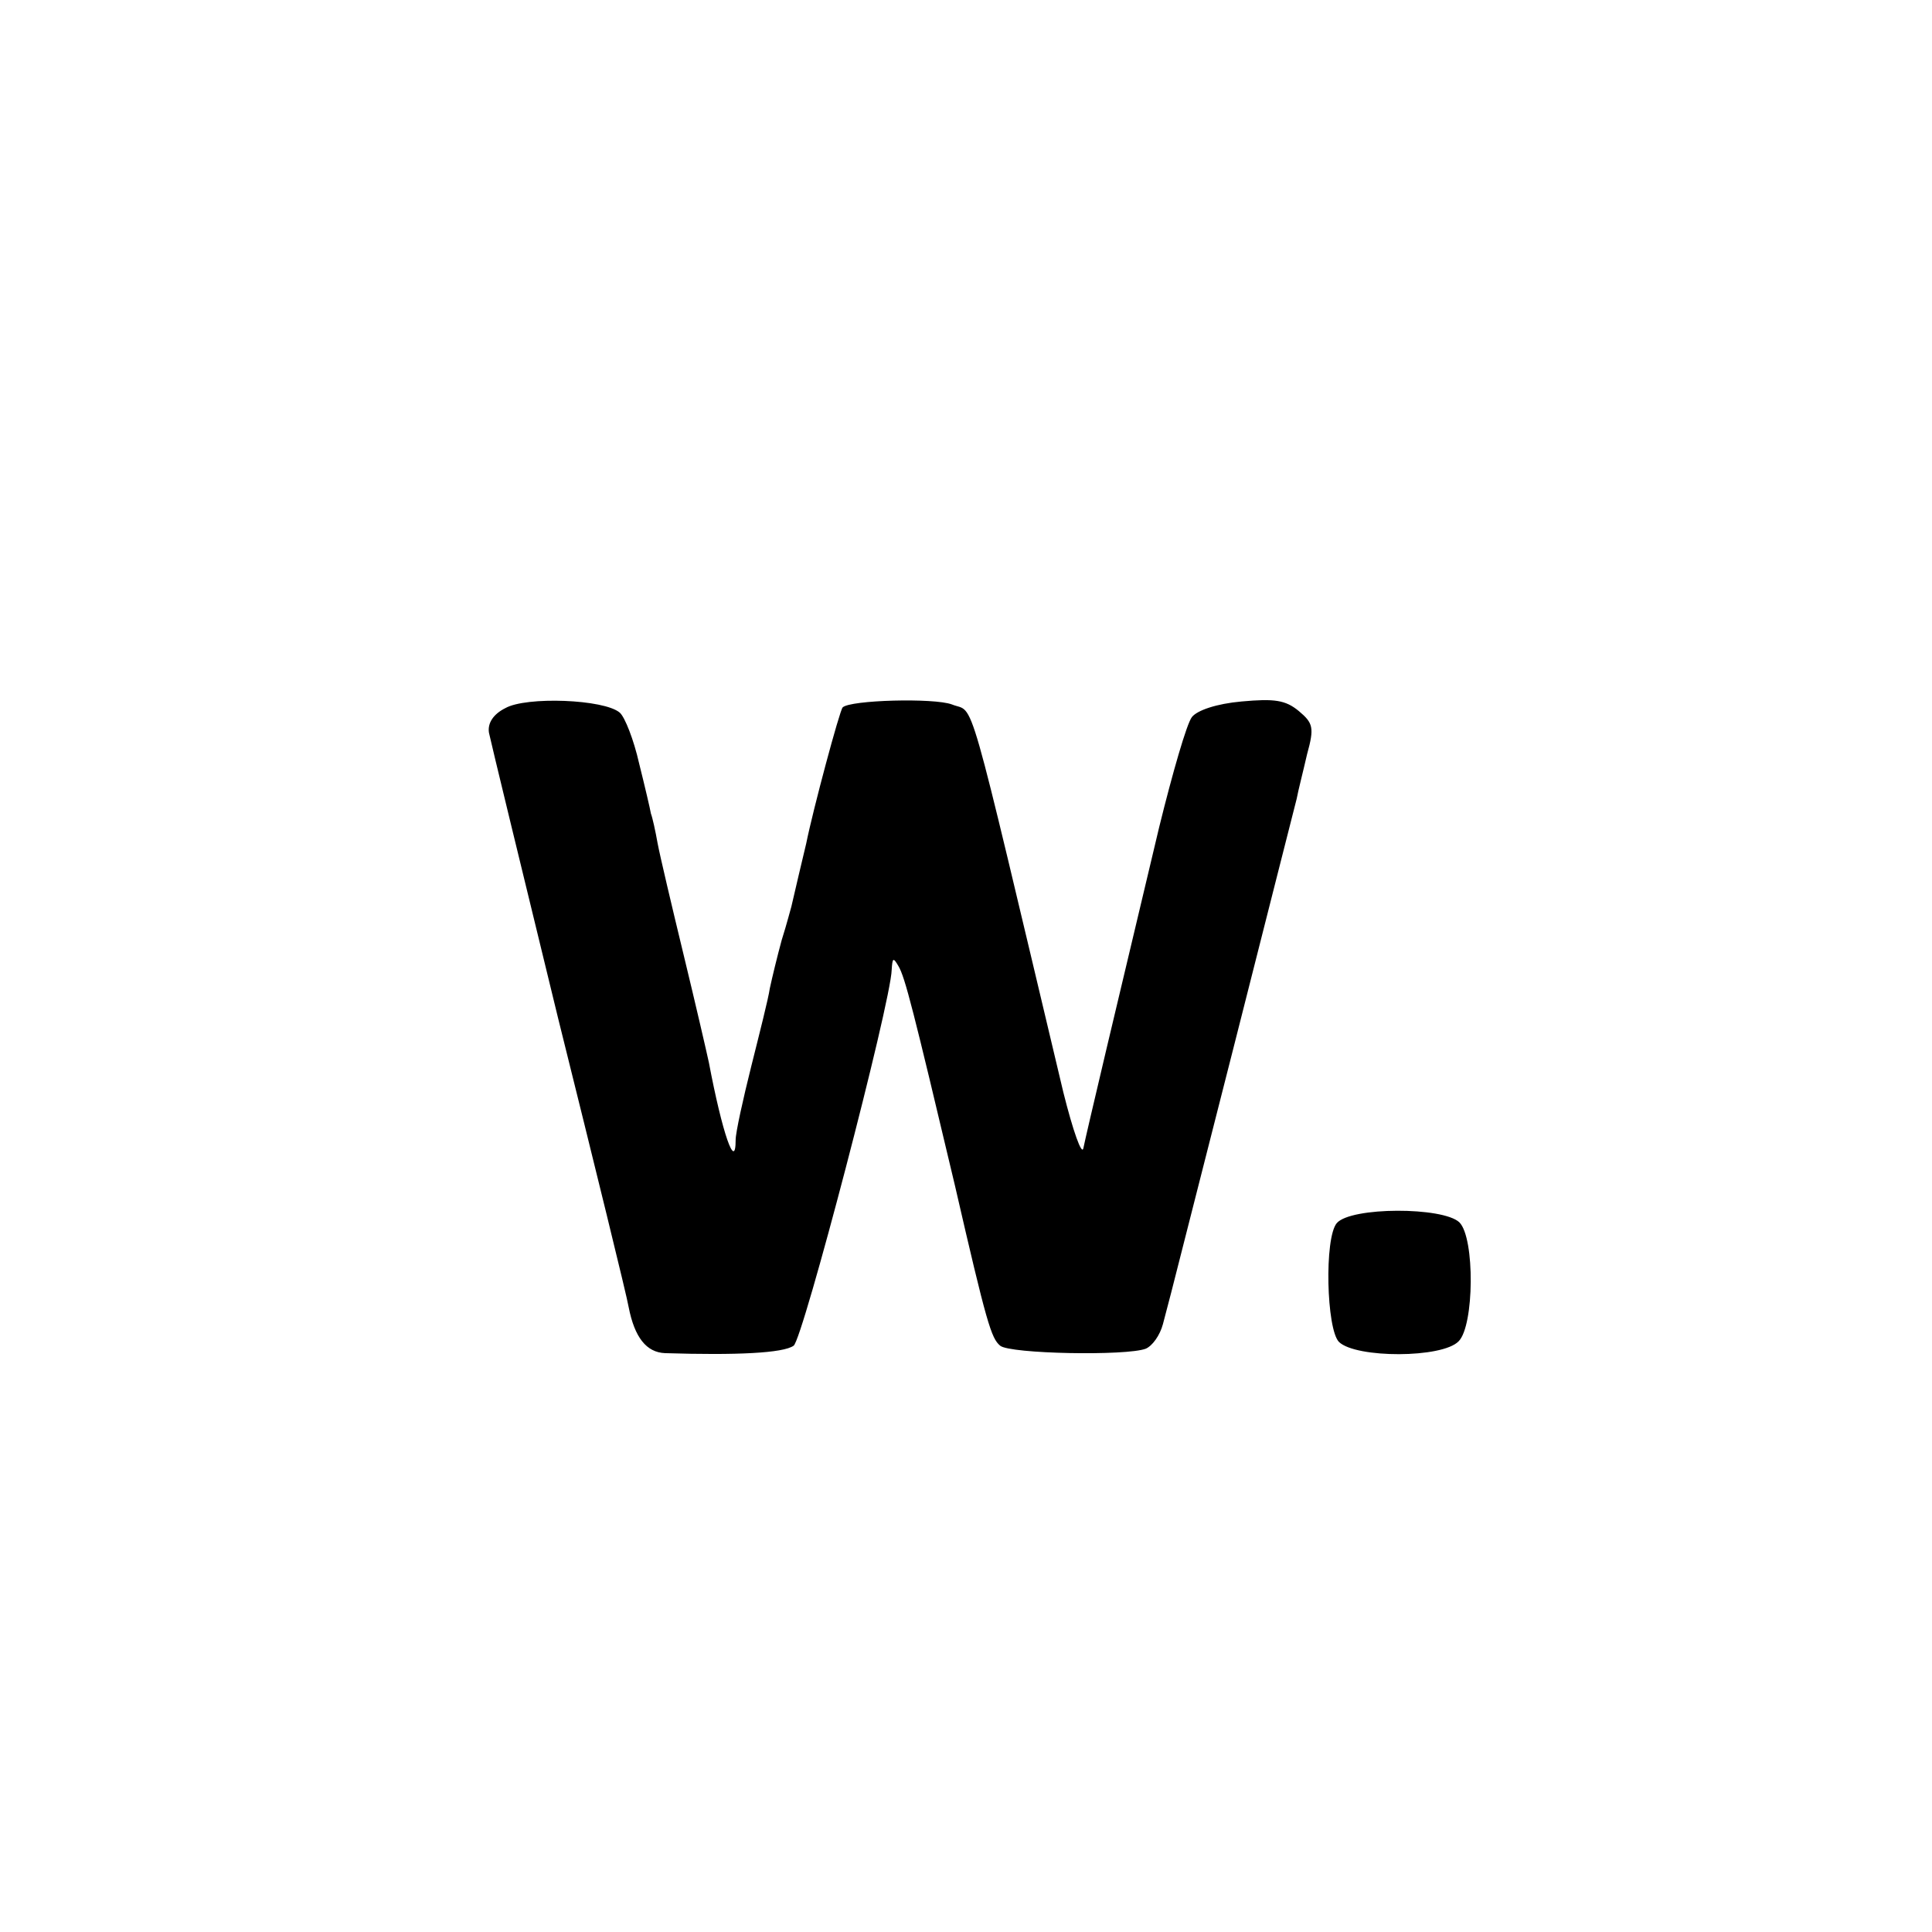<?xml version="1.0" standalone="no"?>
<!DOCTYPE svg PUBLIC "-//W3C//DTD SVG 20010904//EN"
 "http://www.w3.org/TR/2001/REC-SVG-20010904/DTD/svg10.dtd">
<svg version="1.0" xmlns="http://www.w3.org/2000/svg"
 width="260pt" height="260pt" viewBox="0 0 260 260"
 preserveAspectRatio="xMidYMid meet">
<g transform="translate(0,260) scale(0.1,-0.1)"
fill="#000000" stroke="none">
<path d="M680 1647 c-16 -8 -24 -20 -22 -33 2 -10 44 -183 93 -384 50 -201 93
-376 95 -389 8 -41 24 -61 49 -62 96 -3 159 0 173 10 12 7 131 462 132 506 1
16 2 17 9 5 9 -15 20 -59 76 -295 43 -187 49 -206 61 -216 13 -11 170 -14 196
-4 9 4 19 18 23 33 4 15 9 34 11 42 2 8 40 157 84 330 44 173 82 324 85 335 2
11 9 38 14 60 10 36 8 42 -11 58 -18 15 -33 17 -77 13 -34 -3 -60 -12 -67 -21
-7 -9 -26 -75 -44 -148 -56 -235 -98 -412 -102 -432 -2 -11 -14 23 -27 75
-133 559 -118 509 -150 522 -24 9 -137 6 -147 -4 -4 -4 -40 -138 -49 -183 -4
-17 -16 -67 -20 -85 -1 -3 -6 -23 -13 -45 -6 -22 -13 -51 -16 -65 -2 -14 -14
-61 -25 -105 -11 -44 -21 -89 -21 -99 0 -43 -18 9 -36 104 -3 14 -18 79 -34
145 -16 66 -32 134 -35 150 -3 17 -7 35 -9 40 -1 6 -8 36 -16 68 -7 31 -19 62
-26 68 -21 18 -126 22 -154 6z"/>
<path d="M1799 954 c-17 -20 -14 -143 3 -160 23 -22 139 -22 161 1 21 21 22
139 1 160 -22 21 -146 21 -165 -1z"/>
</g>
</svg>
